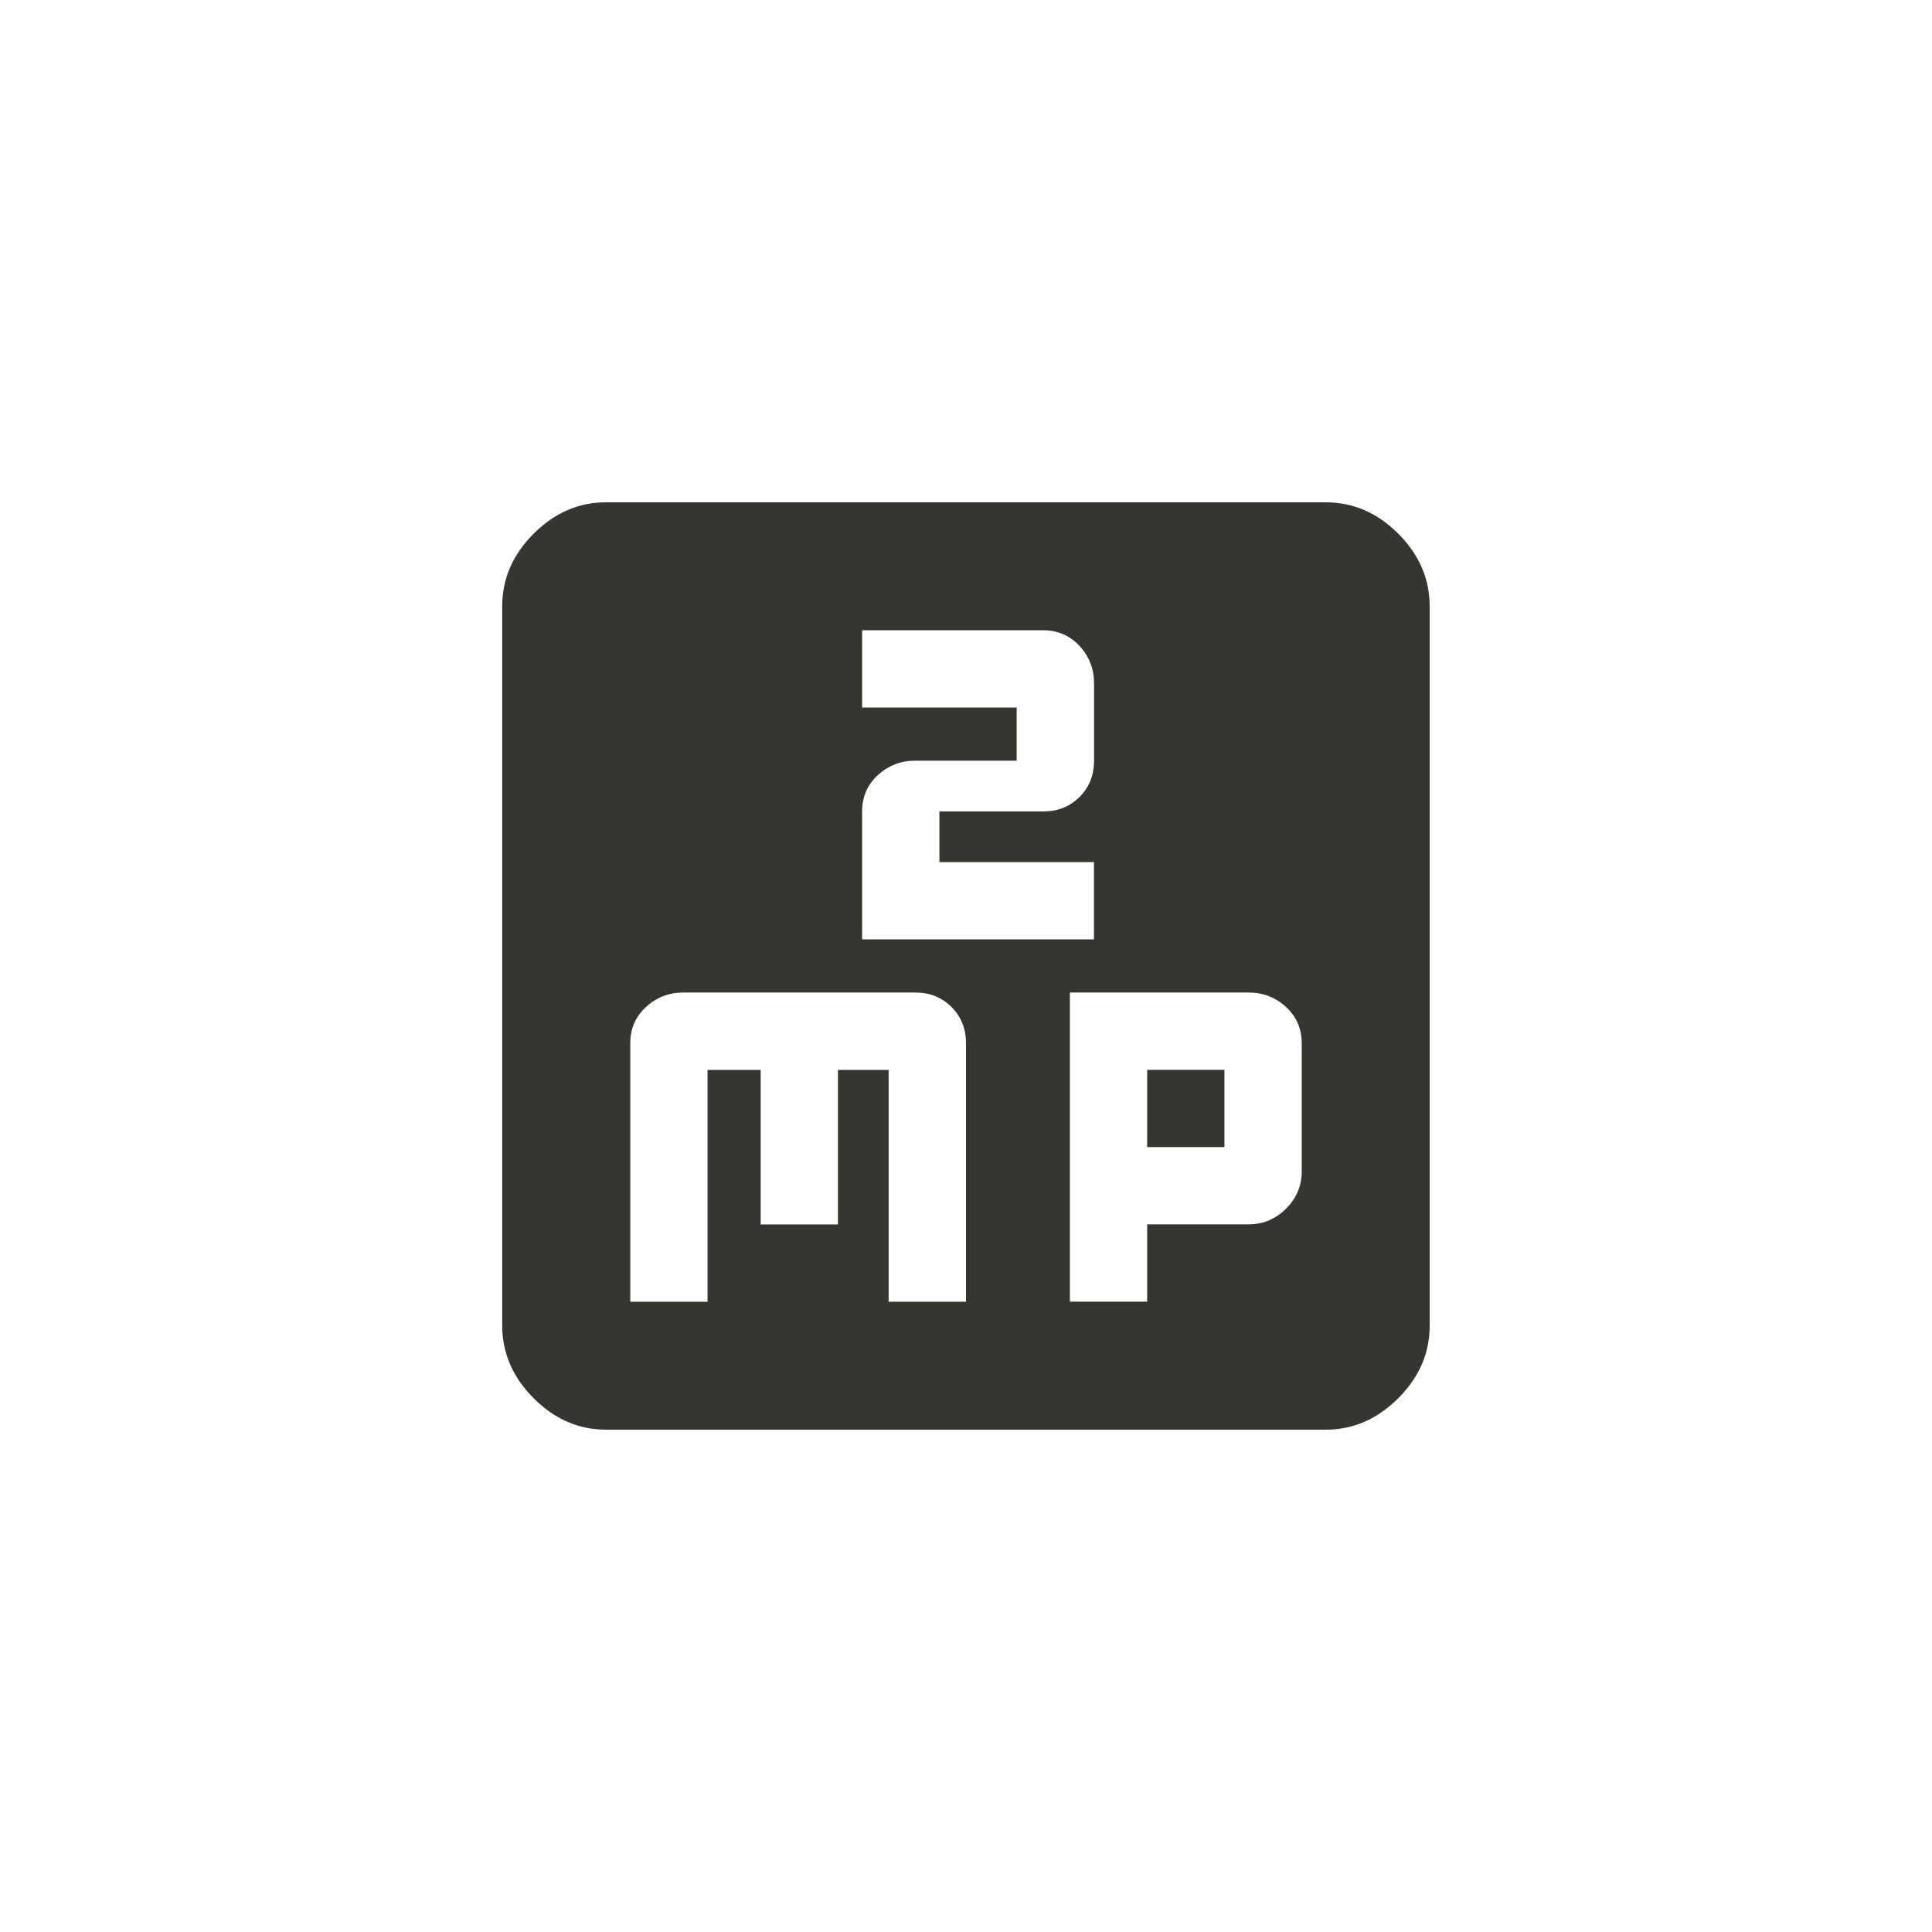<!-- Generated by IcoMoon.io -->
<svg version="1.1" xmlns="http://www.w3.org/2000/svg" width="40" height="40" viewBox="0 0 40 40">
<title>mt-mp15</title>
<path fill="#37352f" d="M23.751 22.149h1.6v1.6h-1.6v-1.6zM21.6 16.8q0.451 0 0.751-0.3t0.3-0.751v-1.6q0-0.451-0.3-0.775t-0.751-0.325h-3.751v1.6h3.2v1.1h-2.1q-0.449 0-0.775 0.3t-0.325 0.751v2.649h4.8v-1.6h-3.2v-1.049h2.149zM23.751 26.949v-1.6h2.1q0.449 0 0.775-0.325t0.325-0.775v-2.649q0-0.451-0.325-0.751t-0.775-0.3h-3.7v6.4h1.6zM20 26.949v-5.349q0-0.451-0.3-0.751t-0.751-0.3h-4.8q-0.449 0-0.775 0.3t-0.325 0.751v5.351h1.6v-4.8h1.1v3.2h1.6v-3.2h1.049v4.8h1.6zM27.449 10.4q0.851 0 1.5 0.649t0.651 1.5v14.9q0 0.849-0.651 1.5t-1.5 0.651h-14.9q-0.851 0-1.5-0.651t-0.651-1.5v-14.9q0-0.849 0.651-1.5t1.5-0.649h14.9z"></path>
</svg>
